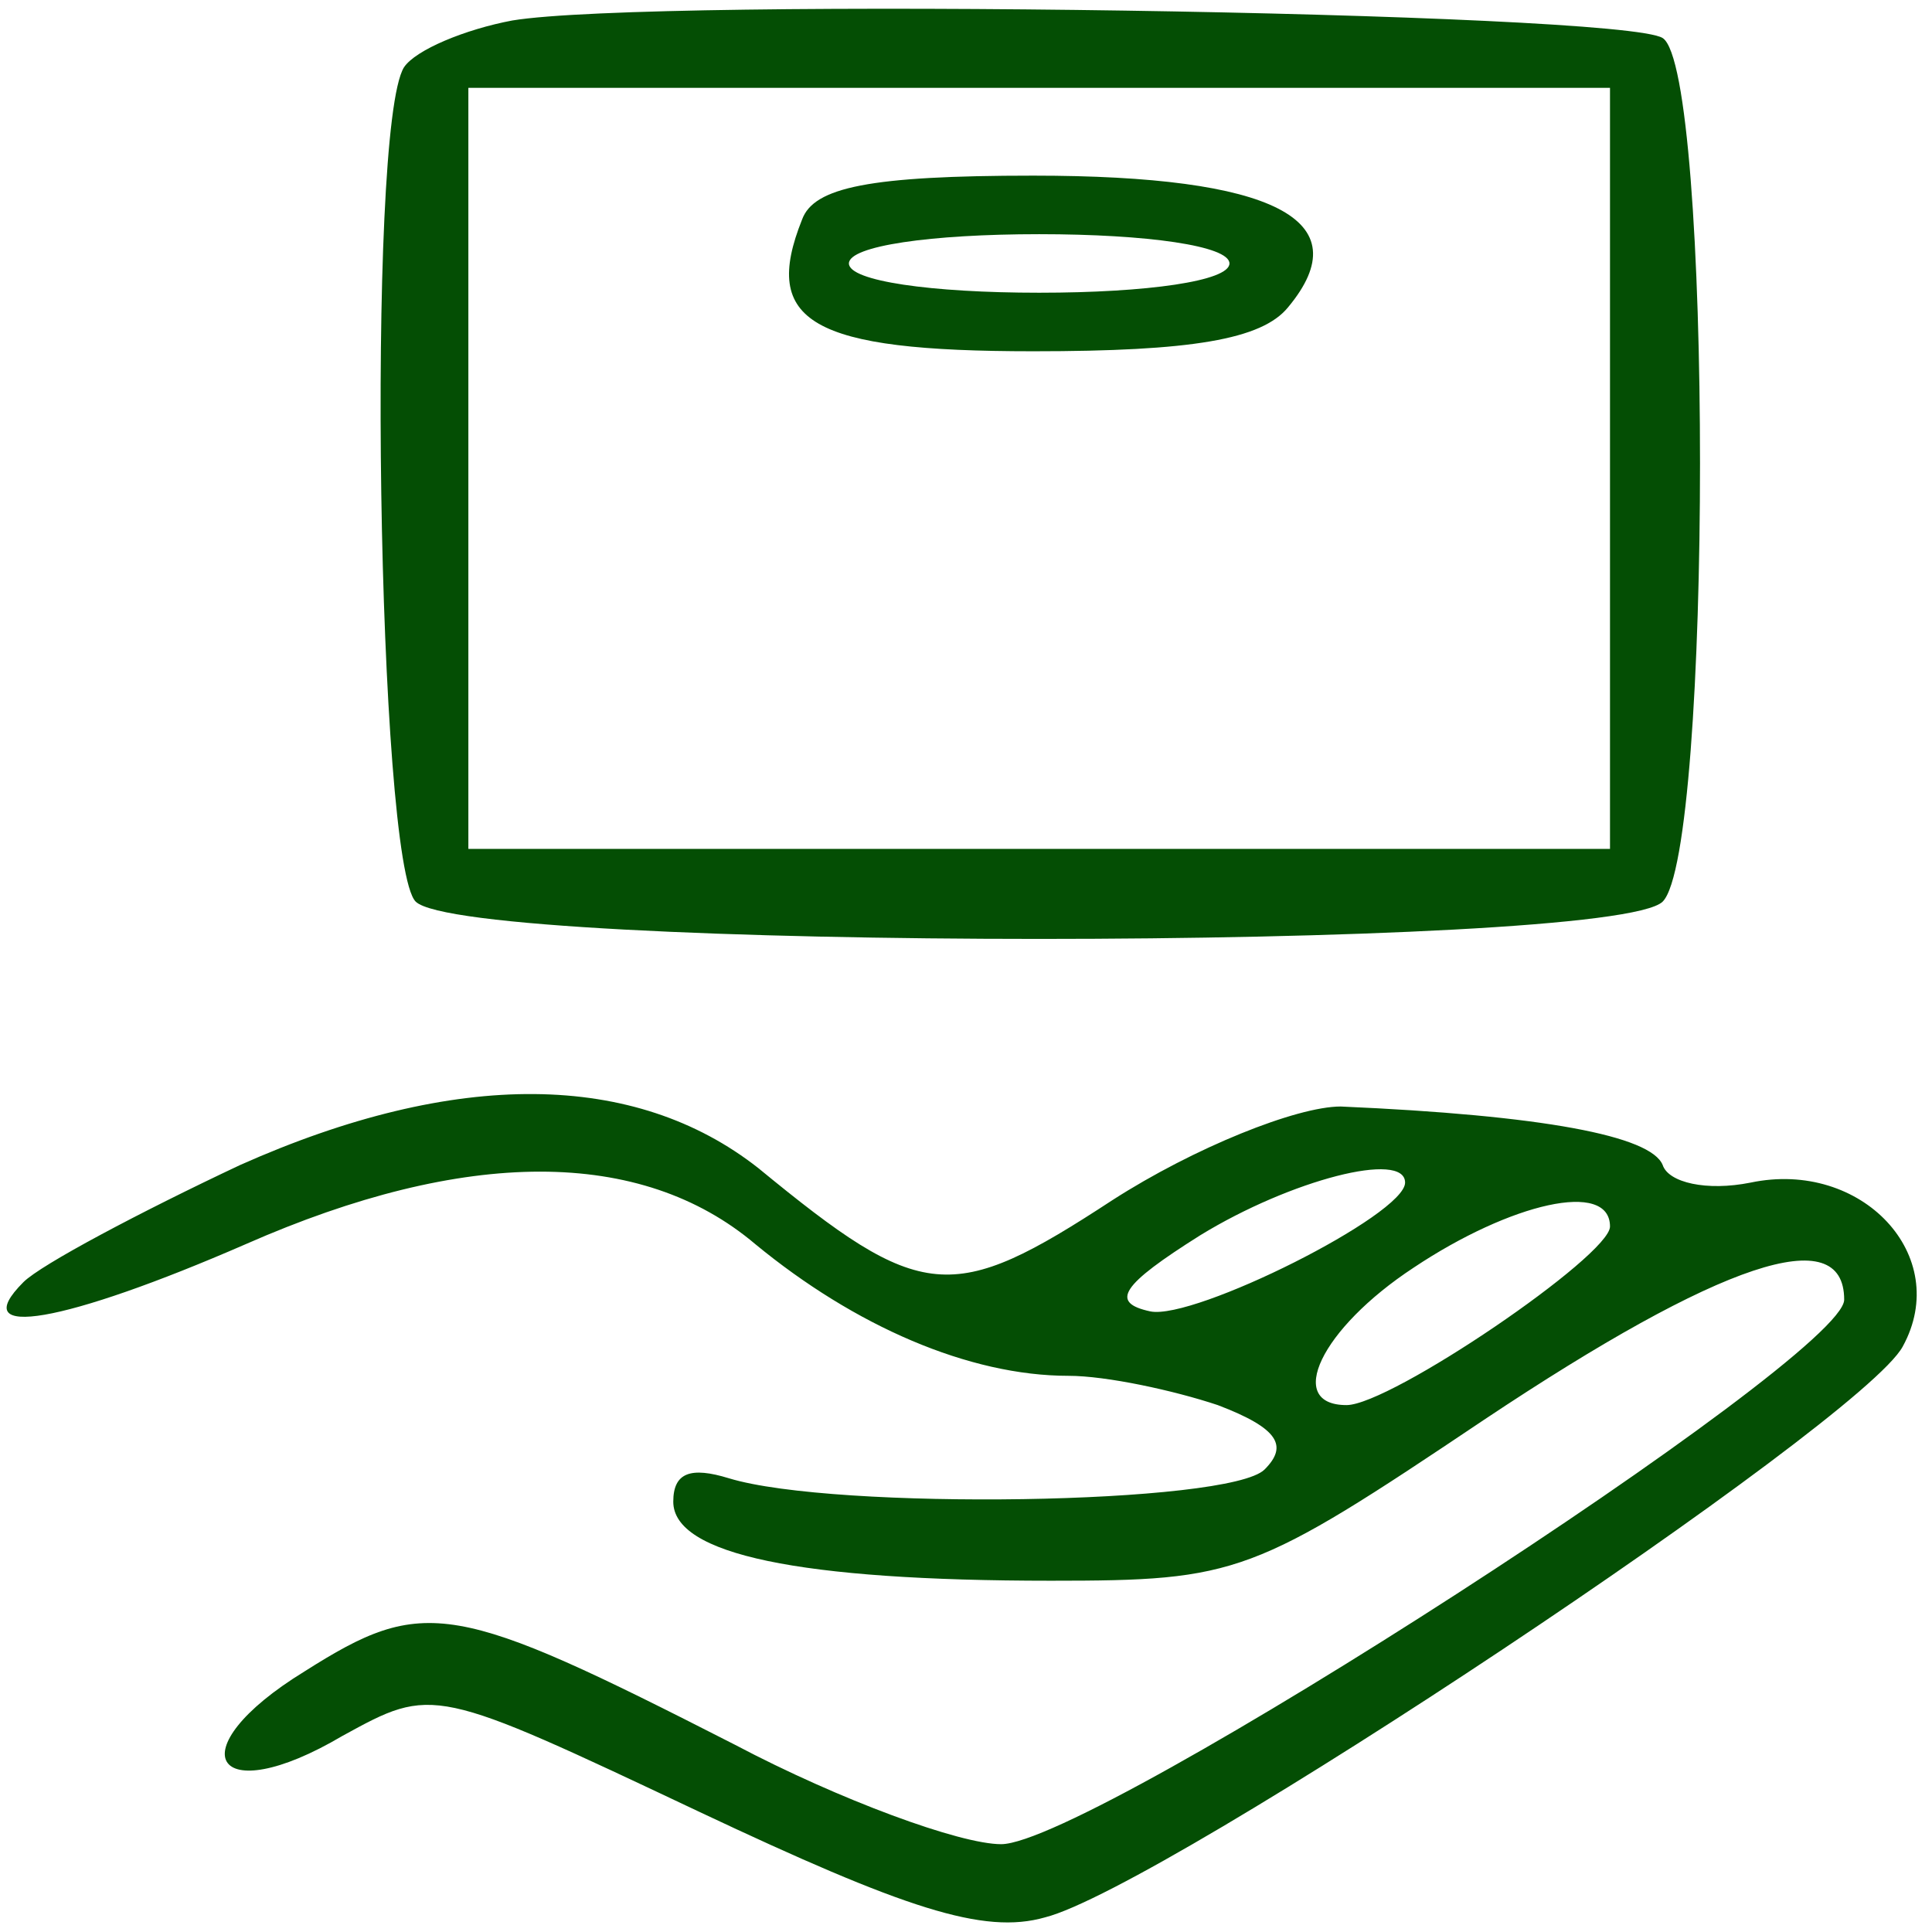 <?xml version="1.0" standalone="no"?>
<!DOCTYPE svg PUBLIC "-//W3C//DTD SVG 20010904//EN"
 "http://www.w3.org/TR/2001/REC-SVG-20010904/DTD/svg10.dtd">
<svg version="1.0" xmlns="http://www.w3.org/2000/svg"
 width="66pt" height="66pt" viewBox="0 0 66 66"
 preserveAspectRatio="xMidYMid meet">

<g transform="translate(0,66) scale(0.1,-0.1)"
fill="#044E04" stroke="none">
<path d="M175 653 c-16 -3 -33 -10 -37 -16 -13 -21 -9 -272 4 -285 17 -17 409
-17 426 0 17 17 17 284 0 295 -14 9 -345 14 -393 6z m375 -153 l0 -130 -195 0
-195 0 0 130 0 130 195 0 195 0 0 -130z"/>
<path d="M274 585 c-14 -35 3 -45 79 -45 54 0 78 4 87 15 25 30 -5 45 -87 45
-56 0 -75 -4 -79 -15z m146 -15 c0 -6 -28 -10 -65 -10 -37 0 -65 4 -65 10 0 6
28 10 65 10 37 0 65 -4 65 -10z"/>
<path d="M82 262 c-34 -16 -68 -34 -74 -40 -20 -20 14 -14 76 13 75 33 135 33
174 0 34 -28 73 -45 107 -45 13 0 36 -5 51 -10 21 -8 24 -14 16 -22 -12 -12
-147 -14 -183 -3 -13 4 -19 2 -19 -8 0 -18 43 -27 129 -27 64 0 69 2 148 55
81 54 123 68 123 41 0 -20 -257 -186 -288 -186 -14 0 -55 15 -91 34 -96 49
-106 51 -147 25 -44 -27 -31 -48 13 -22 31 17 31 17 122 -26 70 -33 97 -42
118 -36 40 10 279 169 293 195 17 31 -14 64 -52 56 -15 -3 -28 0 -30 6 -4 10
-41 17 -110 20 -15 0 -50 -14 -78 -32 -55 -36 -65 -35 -121 11 -42 33 -103 34
-177 1z m398 -6 c0 -11 -72 -47 -87 -44 -14 3 -10 9 17 26 31 19 70 29 70 18z
m70 -15 c0 -10 -75 -61 -90 -61 -21 0 -9 26 23 47 33 22 67 30 67 14z"/>
</g>
</svg>
